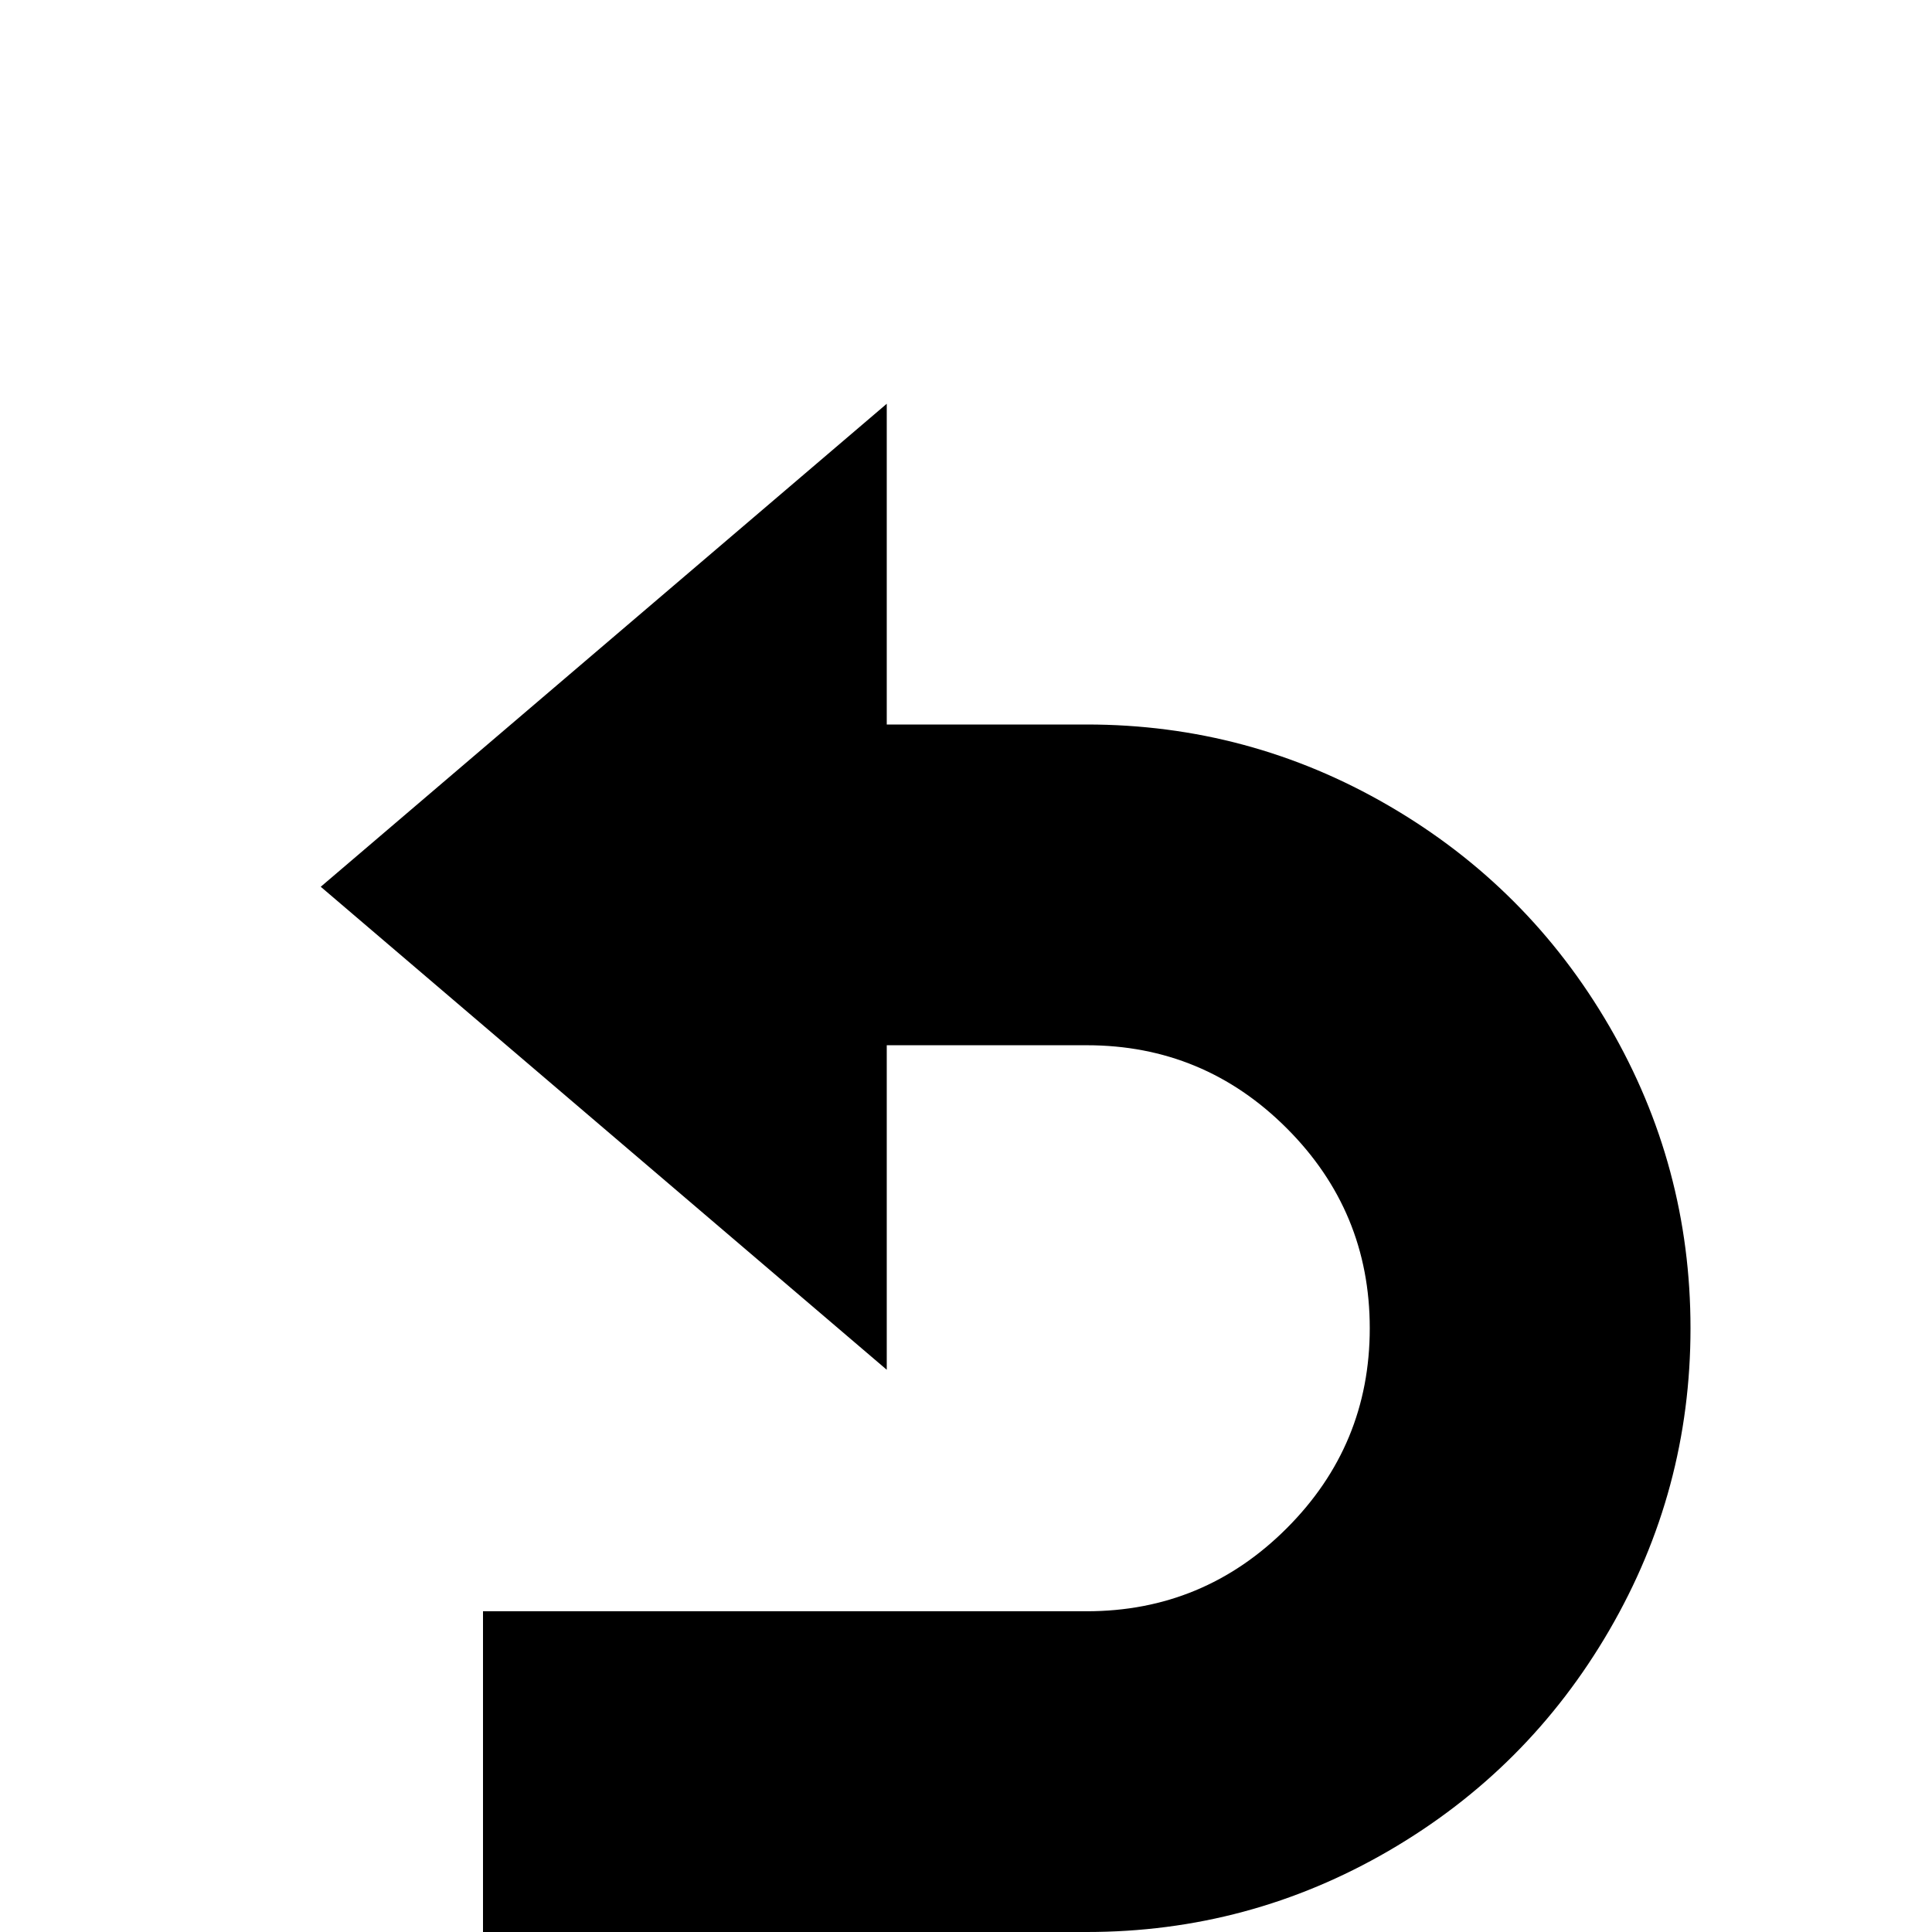 <svg xmlns="http://www.w3.org/2000/svg" viewBox="0 -512 512 512">
	<path fill="#000000" d="M288 0H128V-85H288Q319 -85 341 -107Q363 -129 363 -160Q363 -191 341 -213Q319 -235 288 -235H235V-149L85 -277L235 -405V-320H288Q331 -320 368 -298.5Q405 -277 426.5 -240Q448 -203 448 -160Q448 -117 426.5 -80Q405 -43 368 -21.5Q331 0 288 0Z"/>
</svg>